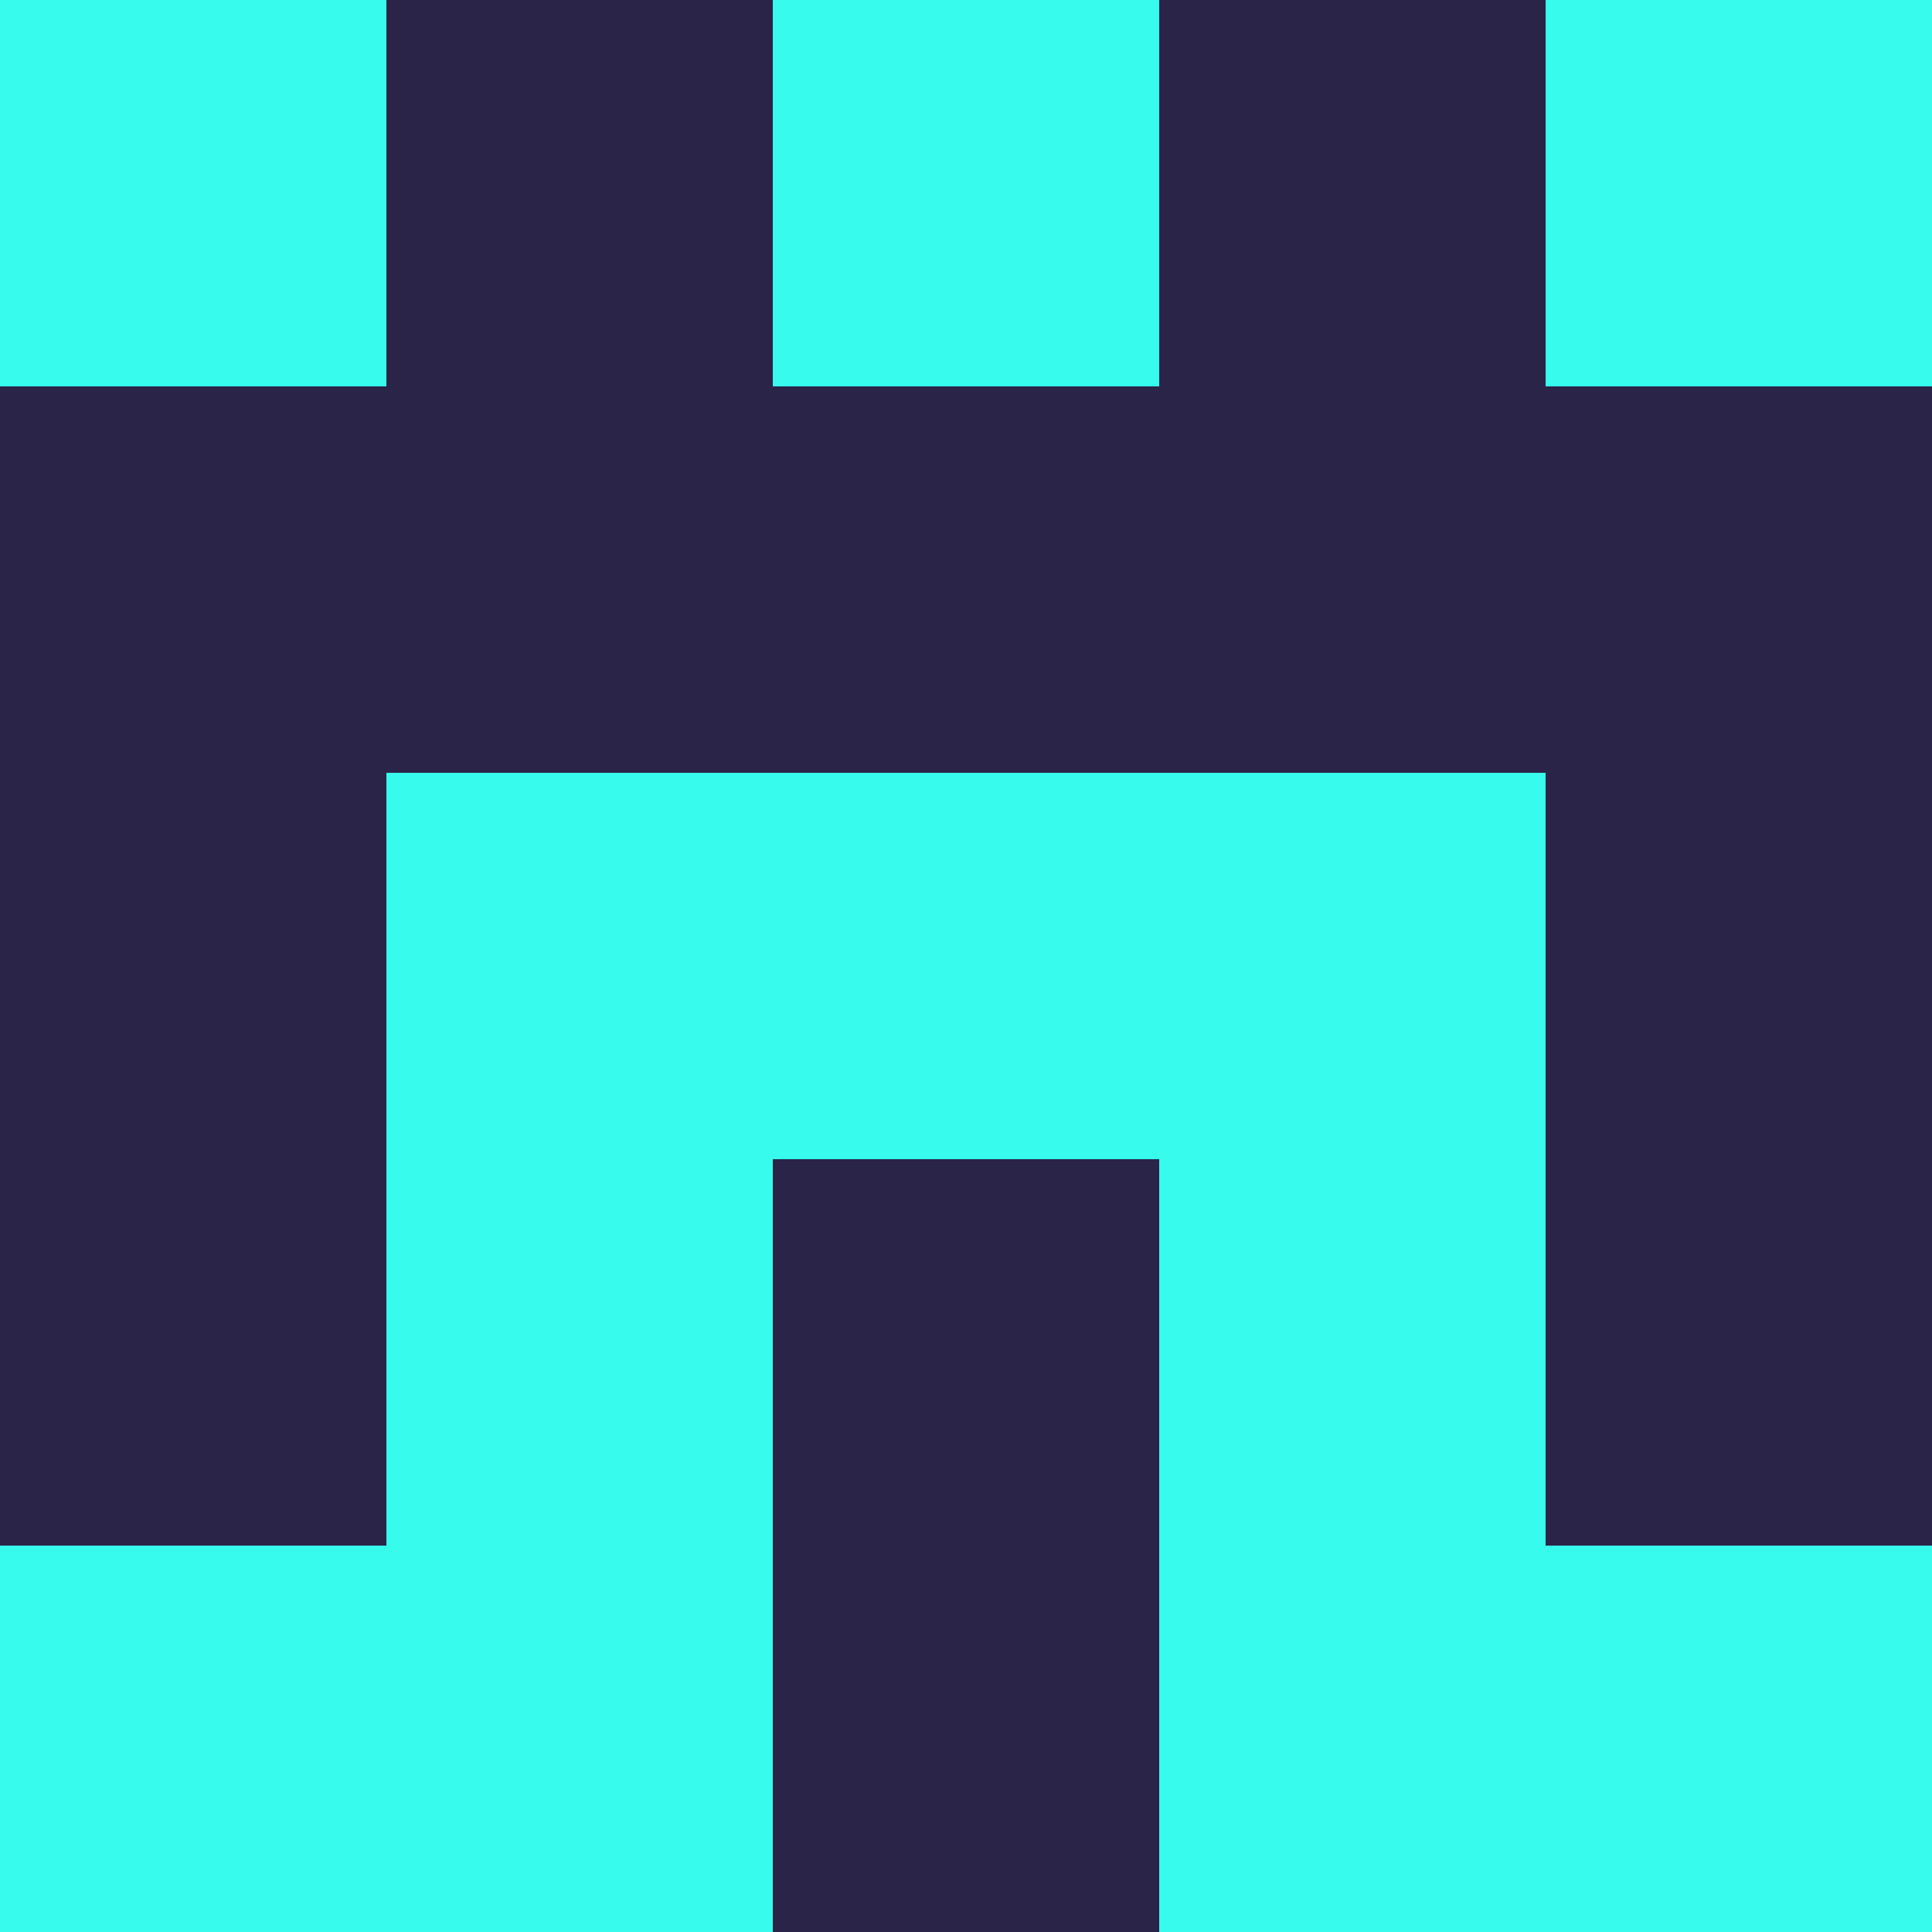 <?xml version="1.0" encoding="utf-8"?>
<!DOCTYPE svg PUBLIC "-//W3C//DTD SVG 20010904//EN"
"http://www.w3.org/TR/2001/REC-SVG-20010904/DTD/svg10.dtd">
<svg viewBox="0 0 5 5" height="100" width="100" xml:lang="fr"
     xmlns="http://www.w3.org/2000/svg"
     xmlns:xlink="http://www.w3.org/1999/xlink">
                        <rect x="0" y="0" height="1" width="1" fill="#37FBEC"/>
                    <rect x="4" y="0" height="1" width="1" fill="#37FBEC"/>
                    <rect x="1" y="0" height="1" width="1" fill="#2A2448"/>
                    <rect x="3" y="0" height="1" width="1" fill="#2A2448"/>
                    <rect x="2" y="0" height="1" width="1" fill="#37FBEC"/>
                                <rect x="0" y="1" height="1" width="1" fill="#2A2448"/>
                    <rect x="4" y="1" height="1" width="1" fill="#2A2448"/>
                    <rect x="1" y="1" height="1" width="1" fill="#2A2448"/>
                    <rect x="3" y="1" height="1" width="1" fill="#2A2448"/>
                    <rect x="2" y="1" height="1" width="1" fill="#2A2448"/>
                                <rect x="0" y="2" height="1" width="1" fill="#2A2448"/>
                    <rect x="4" y="2" height="1" width="1" fill="#2A2448"/>
                    <rect x="1" y="2" height="1" width="1" fill="#37FBEC"/>
                    <rect x="3" y="2" height="1" width="1" fill="#37FBEC"/>
                    <rect x="2" y="2" height="1" width="1" fill="#37FBEC"/>
                                <rect x="0" y="3" height="1" width="1" fill="#2A2448"/>
                    <rect x="4" y="3" height="1" width="1" fill="#2A2448"/>
                    <rect x="1" y="3" height="1" width="1" fill="#37FBEC"/>
                    <rect x="3" y="3" height="1" width="1" fill="#37FBEC"/>
                    <rect x="2" y="3" height="1" width="1" fill="#2A2448"/>
                                <rect x="0" y="4" height="1" width="1" fill="#37FBEC"/>
                    <rect x="4" y="4" height="1" width="1" fill="#37FBEC"/>
                    <rect x="1" y="4" height="1" width="1" fill="#37FBEC"/>
                    <rect x="3" y="4" height="1" width="1" fill="#37FBEC"/>
                    <rect x="2" y="4" height="1" width="1" fill="#2A2448"/>
            </svg>